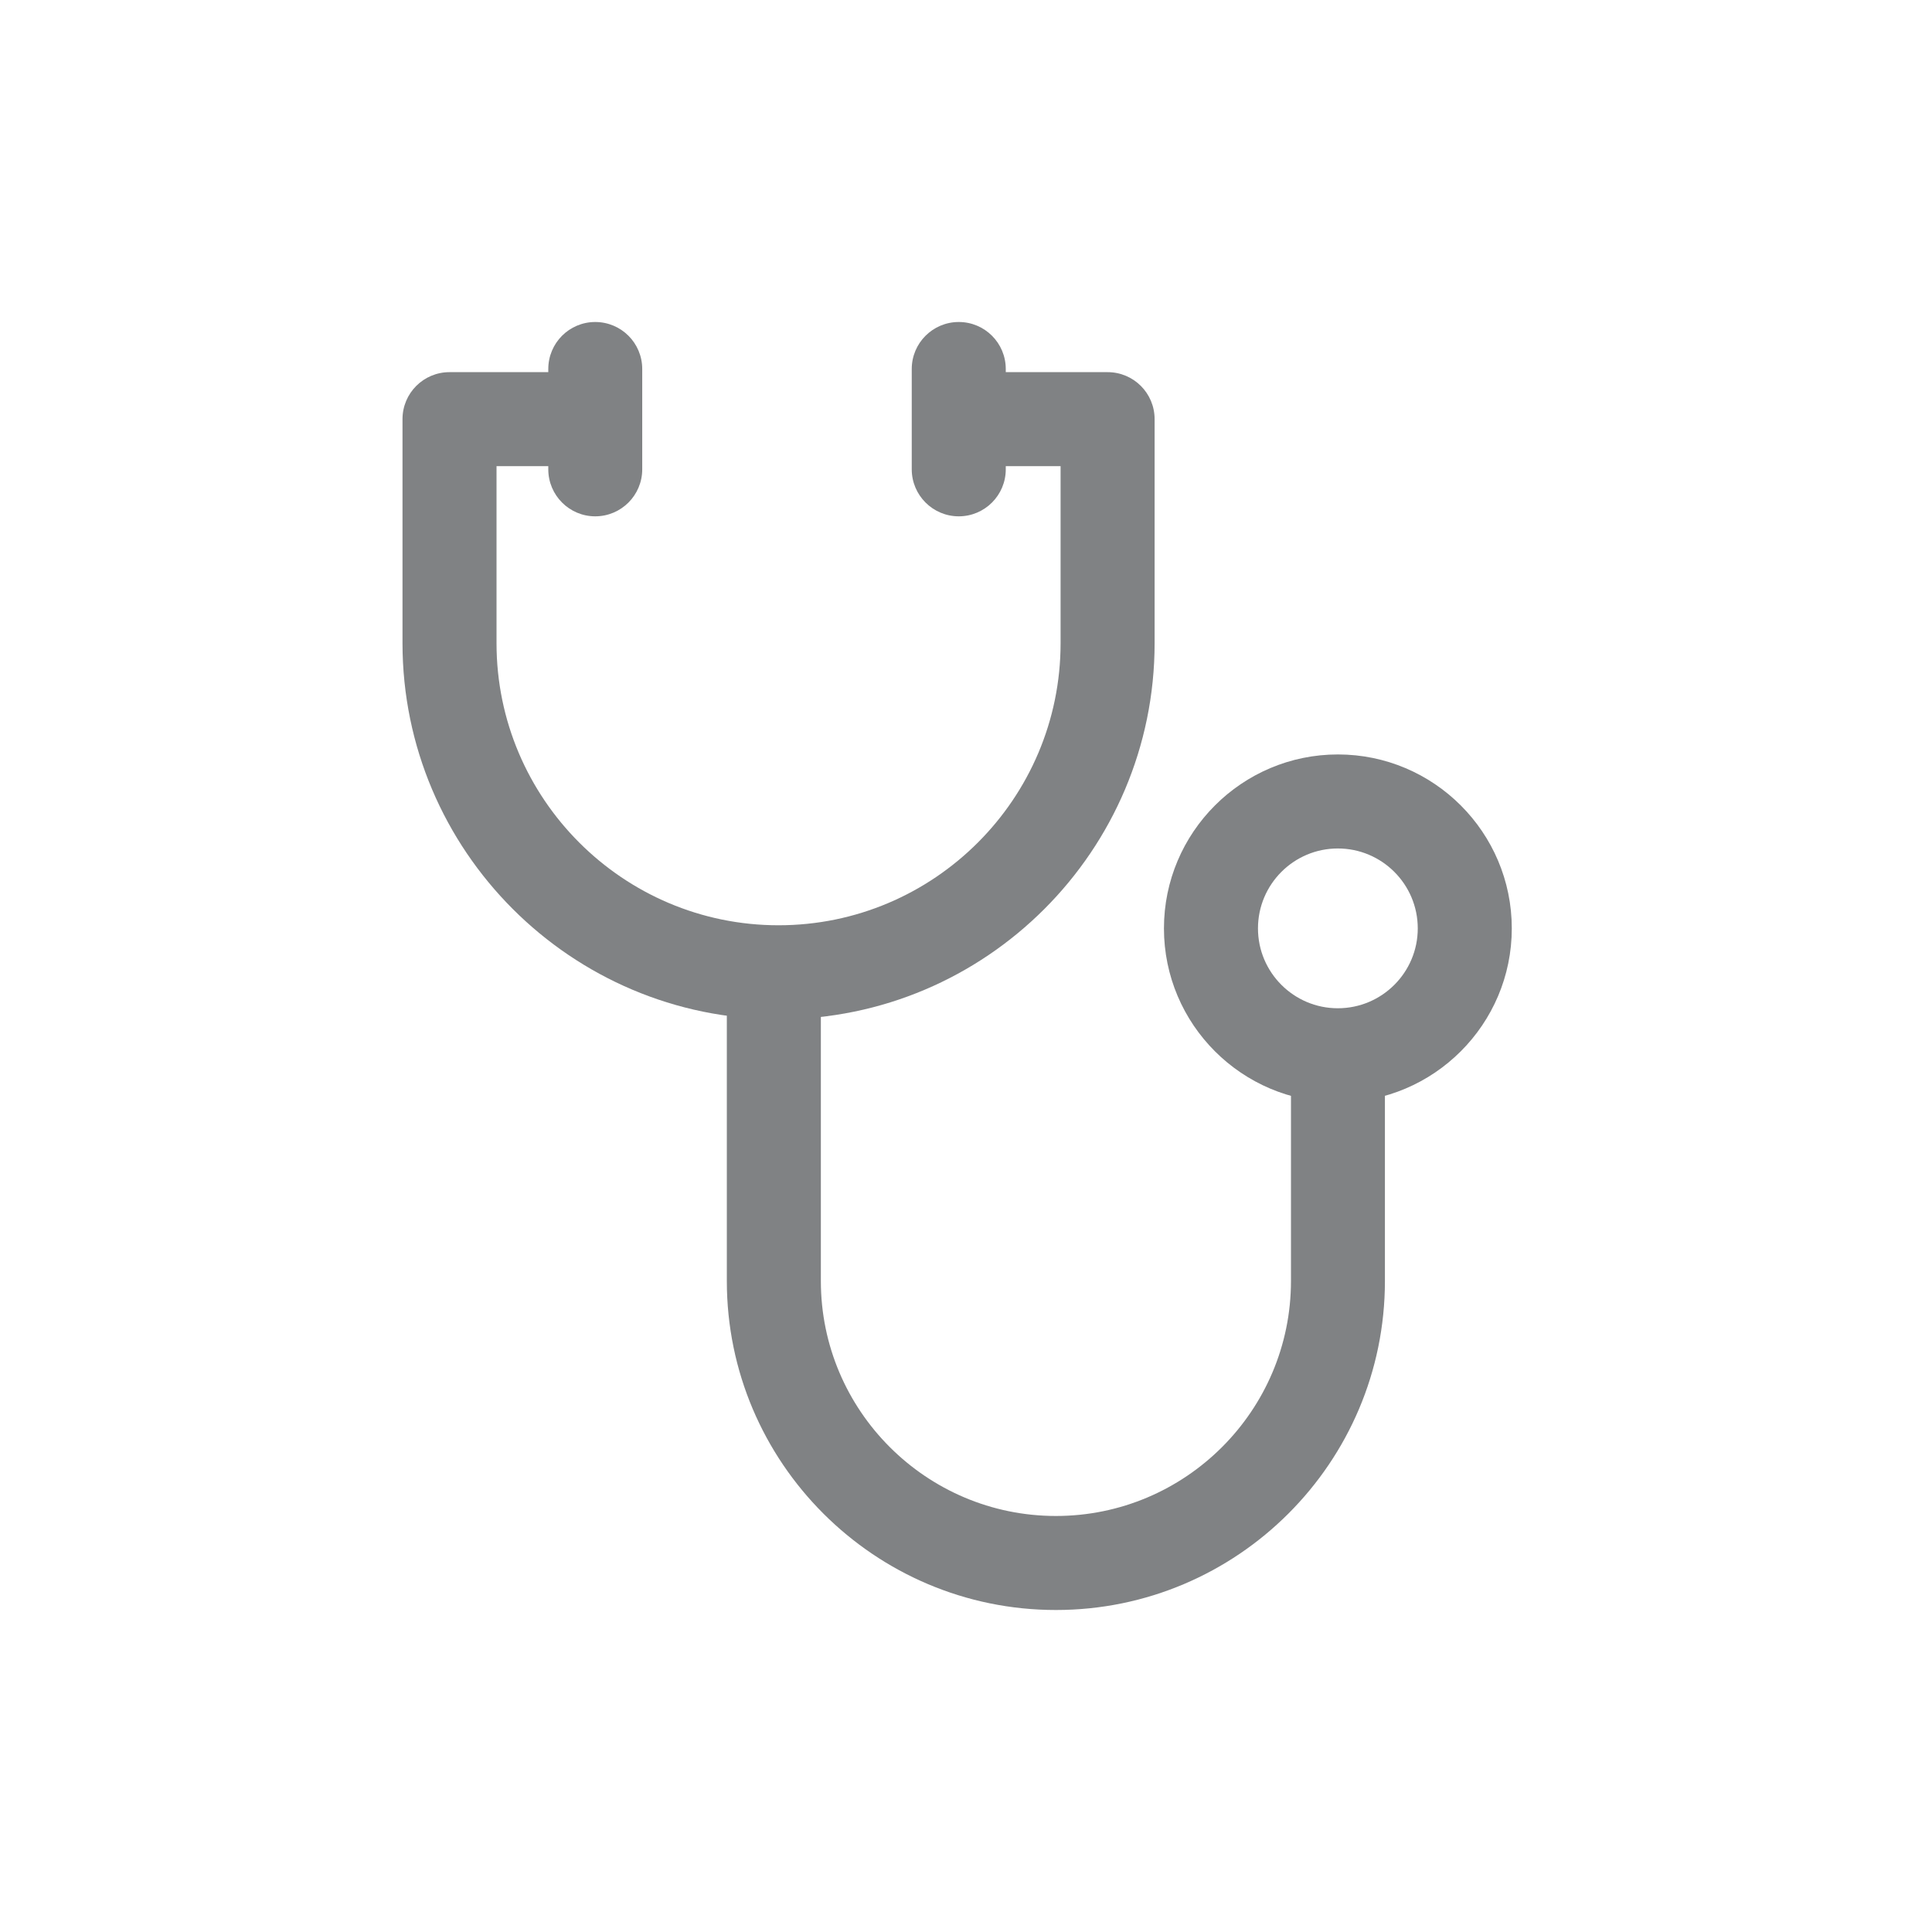 <svg xmlns="http://www.w3.org/2000/svg" width="24" height="24" viewBox="0 0 24 24" fill="none">
  <path d="M13.759 4.623H11.89V5.791H13.175V7.99C13.175 9.922 11.603 11.494 9.671 11.494C7.74 11.494 6.168 9.922 6.168 7.99V5.791H7.414V4.623H5.584C5.261 4.623 5 4.884 5 5.207V7.99C5 10.566 7.096 12.662 9.672 12.662C12.248 12.662 14.343 10.566 14.343 7.99V5.207C14.343 4.884 14.082 4.623 13.759 4.623Z" fill="#808284"/>
  <path d="M16.037 13.149V15.913C16.037 17.523 14.727 18.832 13.117 18.832C11.507 18.832 10.197 17.523 10.197 15.913V12.098H9.029V15.913C9.029 18.167 10.863 20 13.117 20C15.371 20 17.204 18.167 17.204 15.913V13.149H16.037Z" fill="#808284"/>
  <path d="M16.62 9.372C15.428 9.372 14.459 10.341 14.459 11.533C14.459 12.724 15.428 13.693 16.619 13.693C17.811 13.693 18.78 12.724 18.78 11.533C18.78 10.341 17.811 9.372 16.62 9.372ZM16.619 12.525C16.072 12.525 15.627 12.08 15.627 11.533C15.627 10.985 16.072 10.54 16.619 10.54C17.167 10.54 17.612 10.985 17.612 11.533C17.612 12.08 17.167 12.525 16.619 12.525Z" fill="#808284"/>
  <path d="M7.394 4C7.072 4 6.811 4.261 6.811 4.584V5.83C6.811 6.152 7.072 6.414 7.394 6.414C7.717 6.414 7.978 6.152 7.978 5.83V4.584C7.978 4.261 7.717 4 7.394 4Z" fill="#808284"/>
  <path d="M11.91 4C11.588 4 11.326 4.261 11.326 4.584V5.83C11.326 6.152 11.588 6.414 11.91 6.414C12.233 6.414 12.494 6.152 12.494 5.83V4.584C12.494 4.261 12.233 4 11.91 4Z" fill="#808284"/>
</svg>